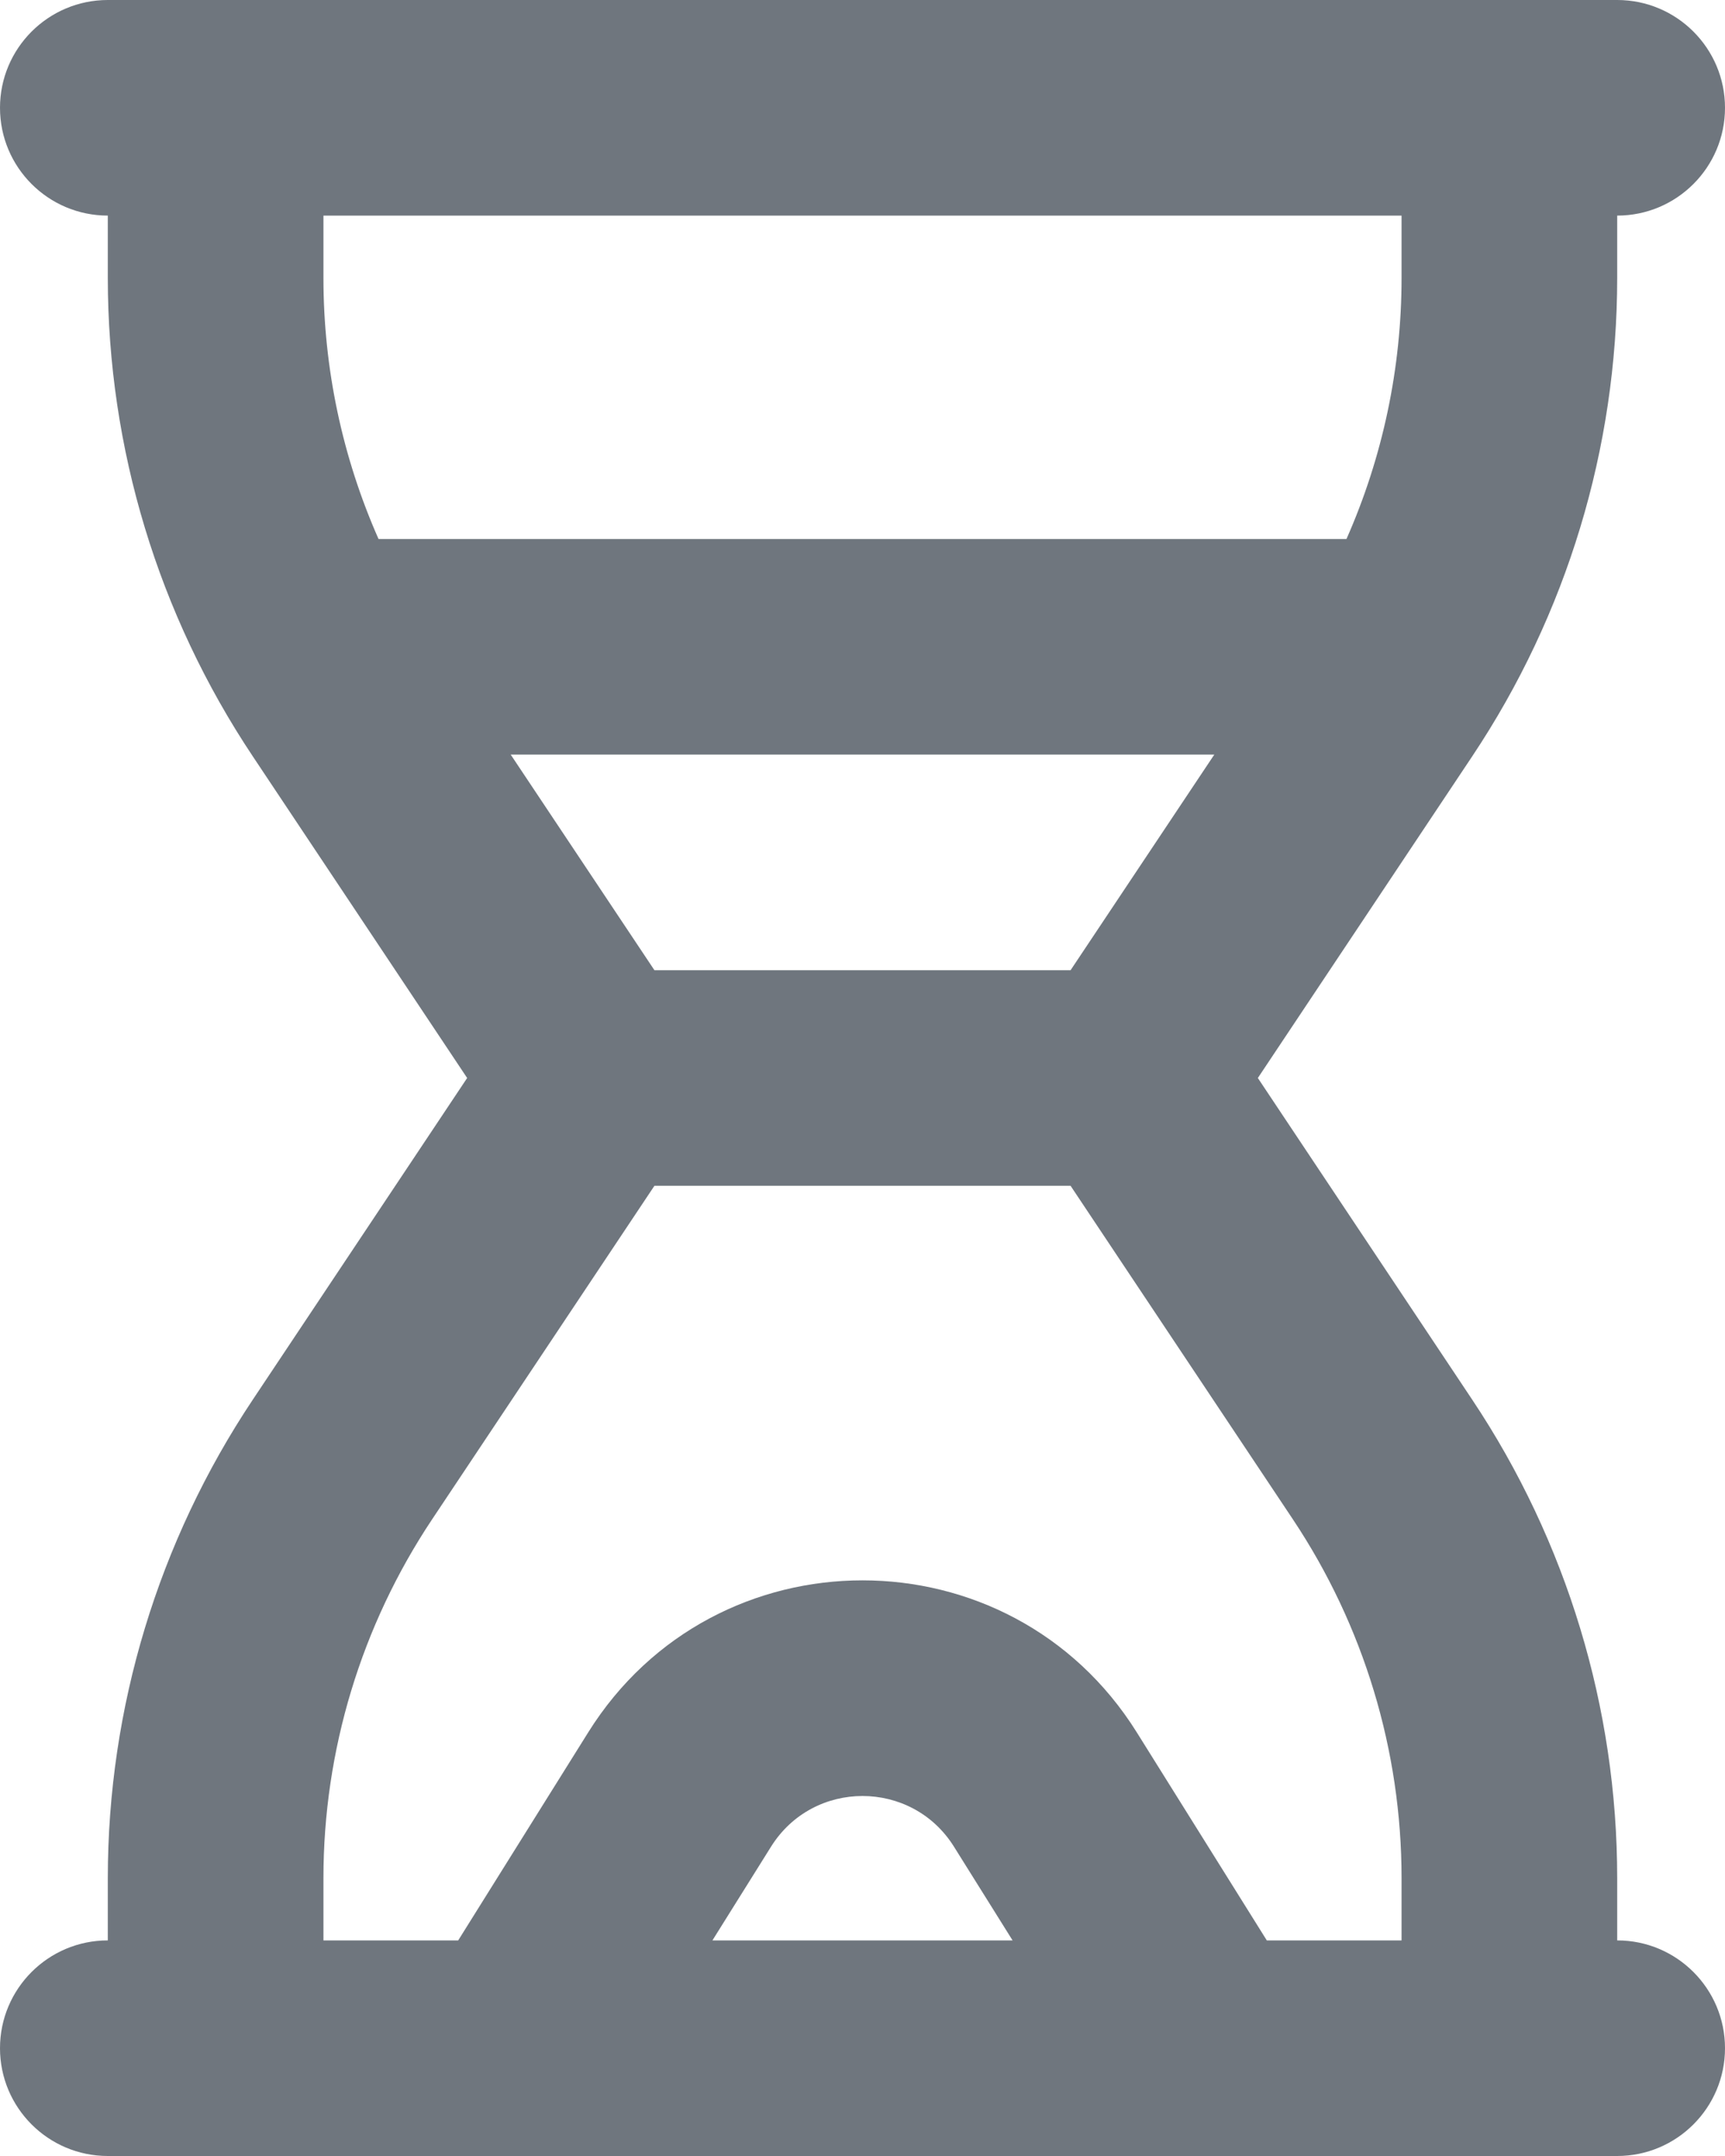 <?xml version="1.0" encoding="UTF-8"?>
<svg width="16px" height="20px" viewBox="0 0 16 20" version="1.1" xmlns="http://www.w3.org/2000/svg" xmlns:xlink="http://www.w3.org/1999/xlink">
    <title>UI icon/hourglass/light</title>
    <g id="👀-Icons" stroke="none" stroke-width="1" fill="none" fill-rule="evenodd">
        <g id="Union" transform="translate(-4, -2)" fill="#6F767E">
            <path d="M4,3 C4,2.448 4.448,2 5,2 L19,2 C19.552,2 20,2.448 20,3 C20,3.552 19.552,4 19,4 L19,4.578 C19,6.157 18.532,7.701 17.656,9.015 L15.667,12 L17.656,14.985 C18.532,16.299 19,17.843 19,19.422 L19,20 C19.552,20 20,20.448 20,21 C20,21.552 19.552,22 19,22 L5,22 C4.448,22 4,21.552 4,21 C4,20.448 4.448,20 5,20 L5,19.422 C5,17.843 5.468,16.299 6.344,14.985 L8.333,12 L6.344,9.015 C5.468,7.701 5,6.157 5,4.578 L5,4 C4.448,4 4,3.552 4,3 Z M7,20 L8.25,20 L9.456,18.07 C10.631,16.19 13.369,16.19 14.544,18.07 L15.75,20 L17,20 L17,19.422 C17,18.238 16.649,17.08 15.992,16.094 L13.93,13 L10.07,13 L8.008,16.094 C7.351,17.08 7,18.238 7,19.422 L7,20 Z M13.392,20 L12.848,19.13 C12.456,18.504 11.544,18.504 11.152,19.13 L10.608,20 L13.392,20 Z M7,4 L17,4 L17,4.578 C17,5.416 16.825,6.24 16.489,7 L7.511,7 C7.175,6.24 7,5.416 7,4.578 L7,4 Z M8.737,9 L10.07,11 L13.93,11 L15.263,9 L8.737,9 Z"></path>
        </g>
    </g>
</svg>